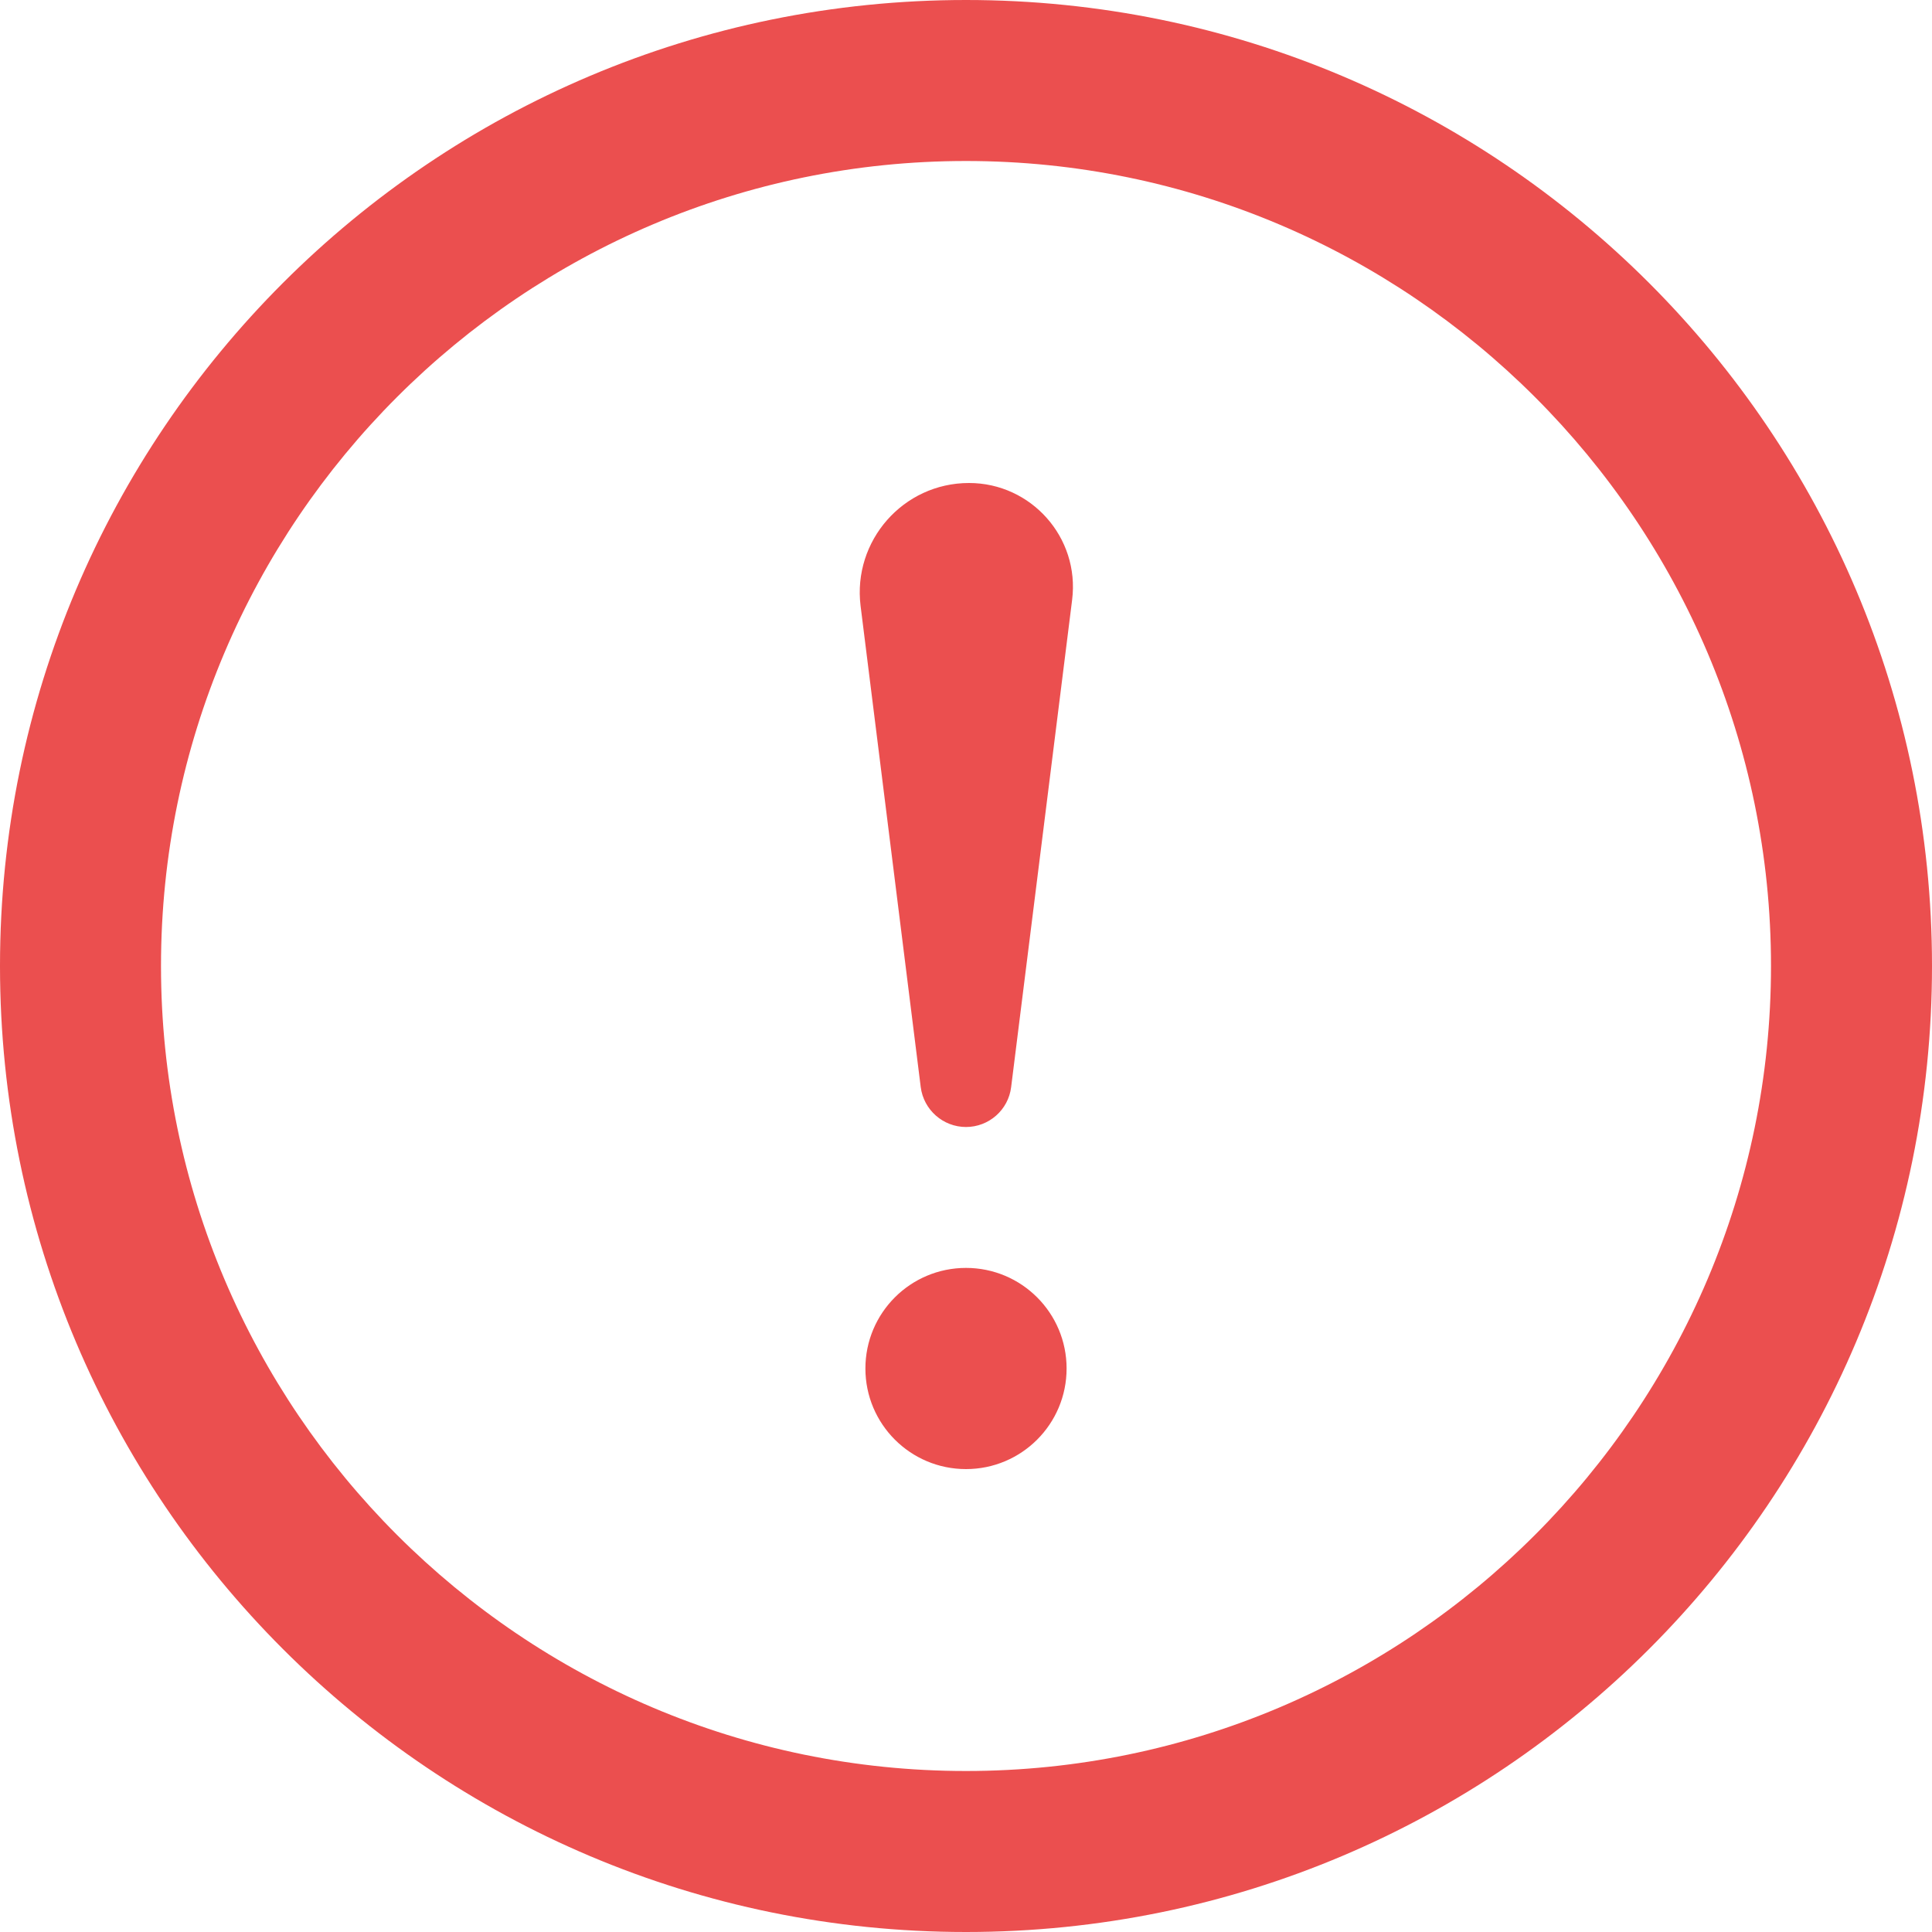 <svg width="30" height="30" viewBox="0 0 30 30" fill="none" xmlns="http://www.w3.org/2000/svg">
<path d="M15 2.5C21.892 2.5 27.5 8.107 27.5 15C27.5 21.892 21.892 27.5 15 27.5C8.107 27.5 2.5 21.892 2.5 15C2.5 8.107 8.107 2.5 15 2.5ZM15 0C6.716 0 0 6.716 0 15C0 23.284 6.716 30 15 30C23.284 30 30 23.284 30 15C30 6.716 23.284 0 15 0ZM13.363 9.408C13.239 8.399 14.023 7.5 15.047 7.5C16.011 7.5 16.769 8.345 16.648 9.314L15.701 16.88C15.658 17.234 15.356 17.5 15 17.5C14.644 17.5 14.342 17.234 14.297 16.88L13.363 9.408ZM15 22.812C14.137 22.812 13.438 22.113 13.438 21.25C13.438 20.387 14.137 19.688 15 19.688C15.863 19.688 16.562 20.387 16.562 21.25C16.562 22.113 15.863 22.812 15 22.812Z" fill="#EB4F4F"/>
</svg>
